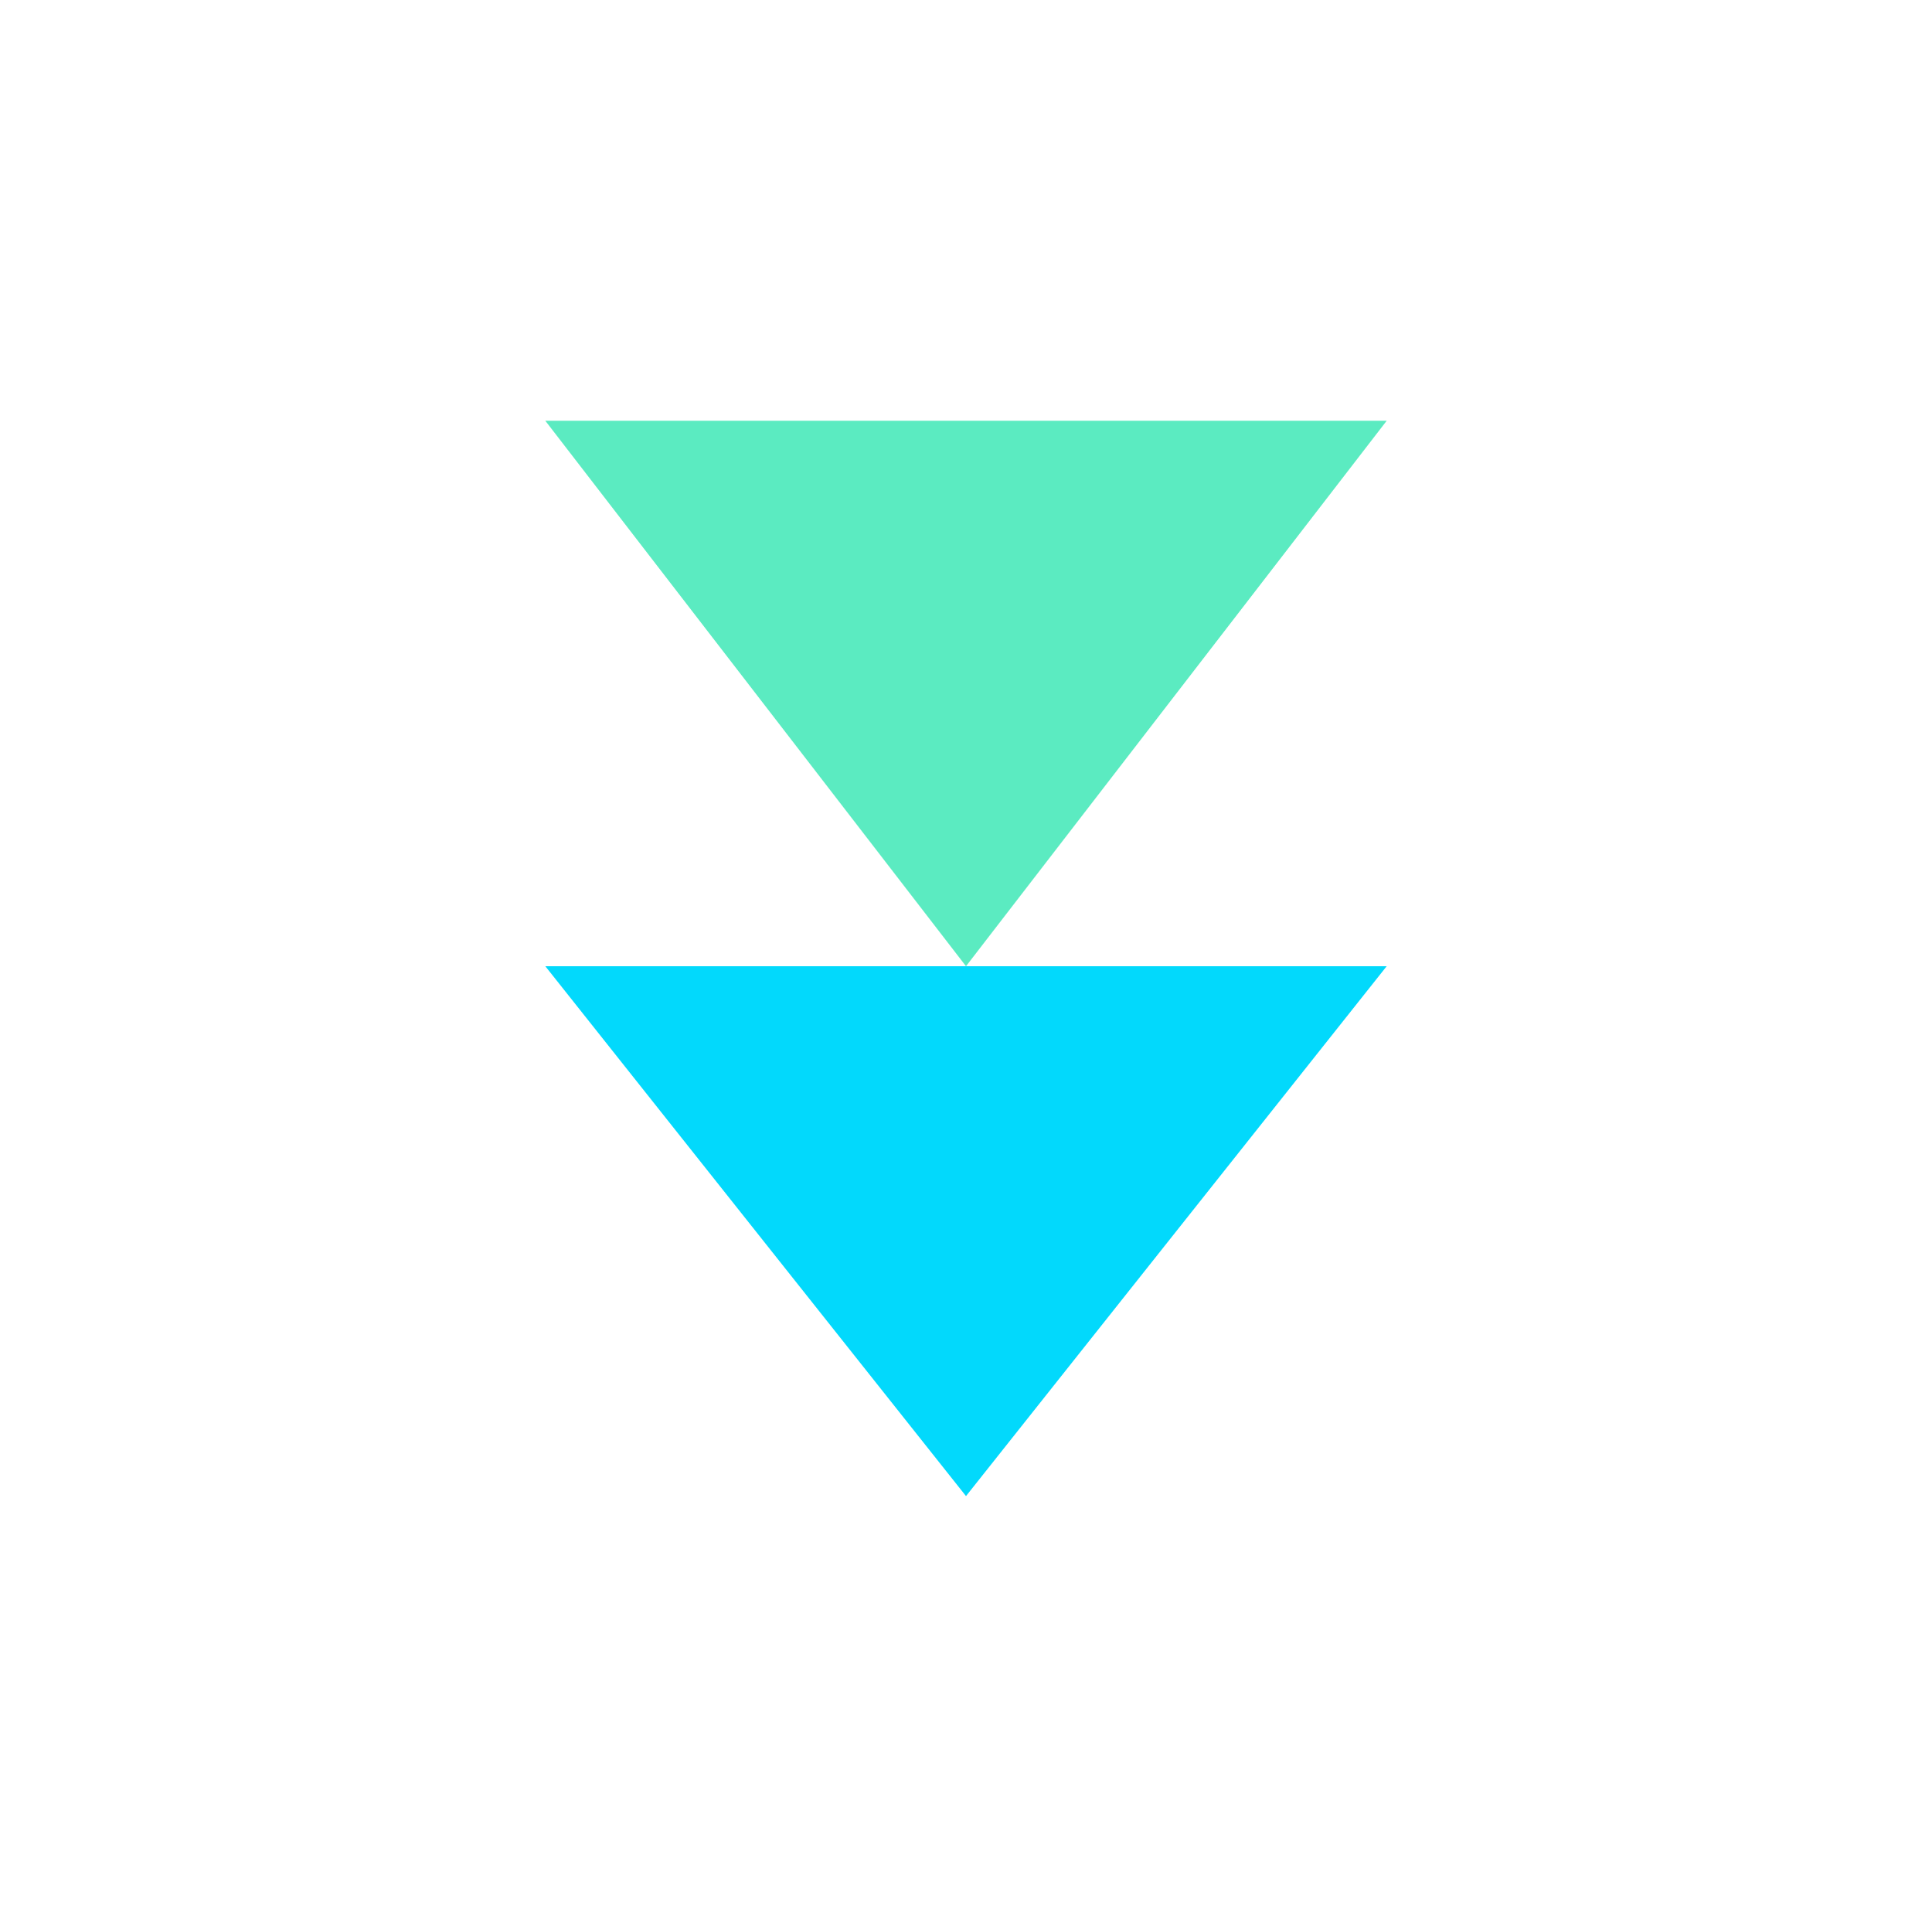 <svg width="124" height="123" viewBox="0 0 124 123" fill="none" xmlns="http://www.w3.org/2000/svg">
<path d="M62 96L35 62L89 62L62 96Z" fill="#02D9FC"/>
<path d="M62 62L35 27L89 27L62 62Z" fill="#5BEBC1"/>
</svg>
